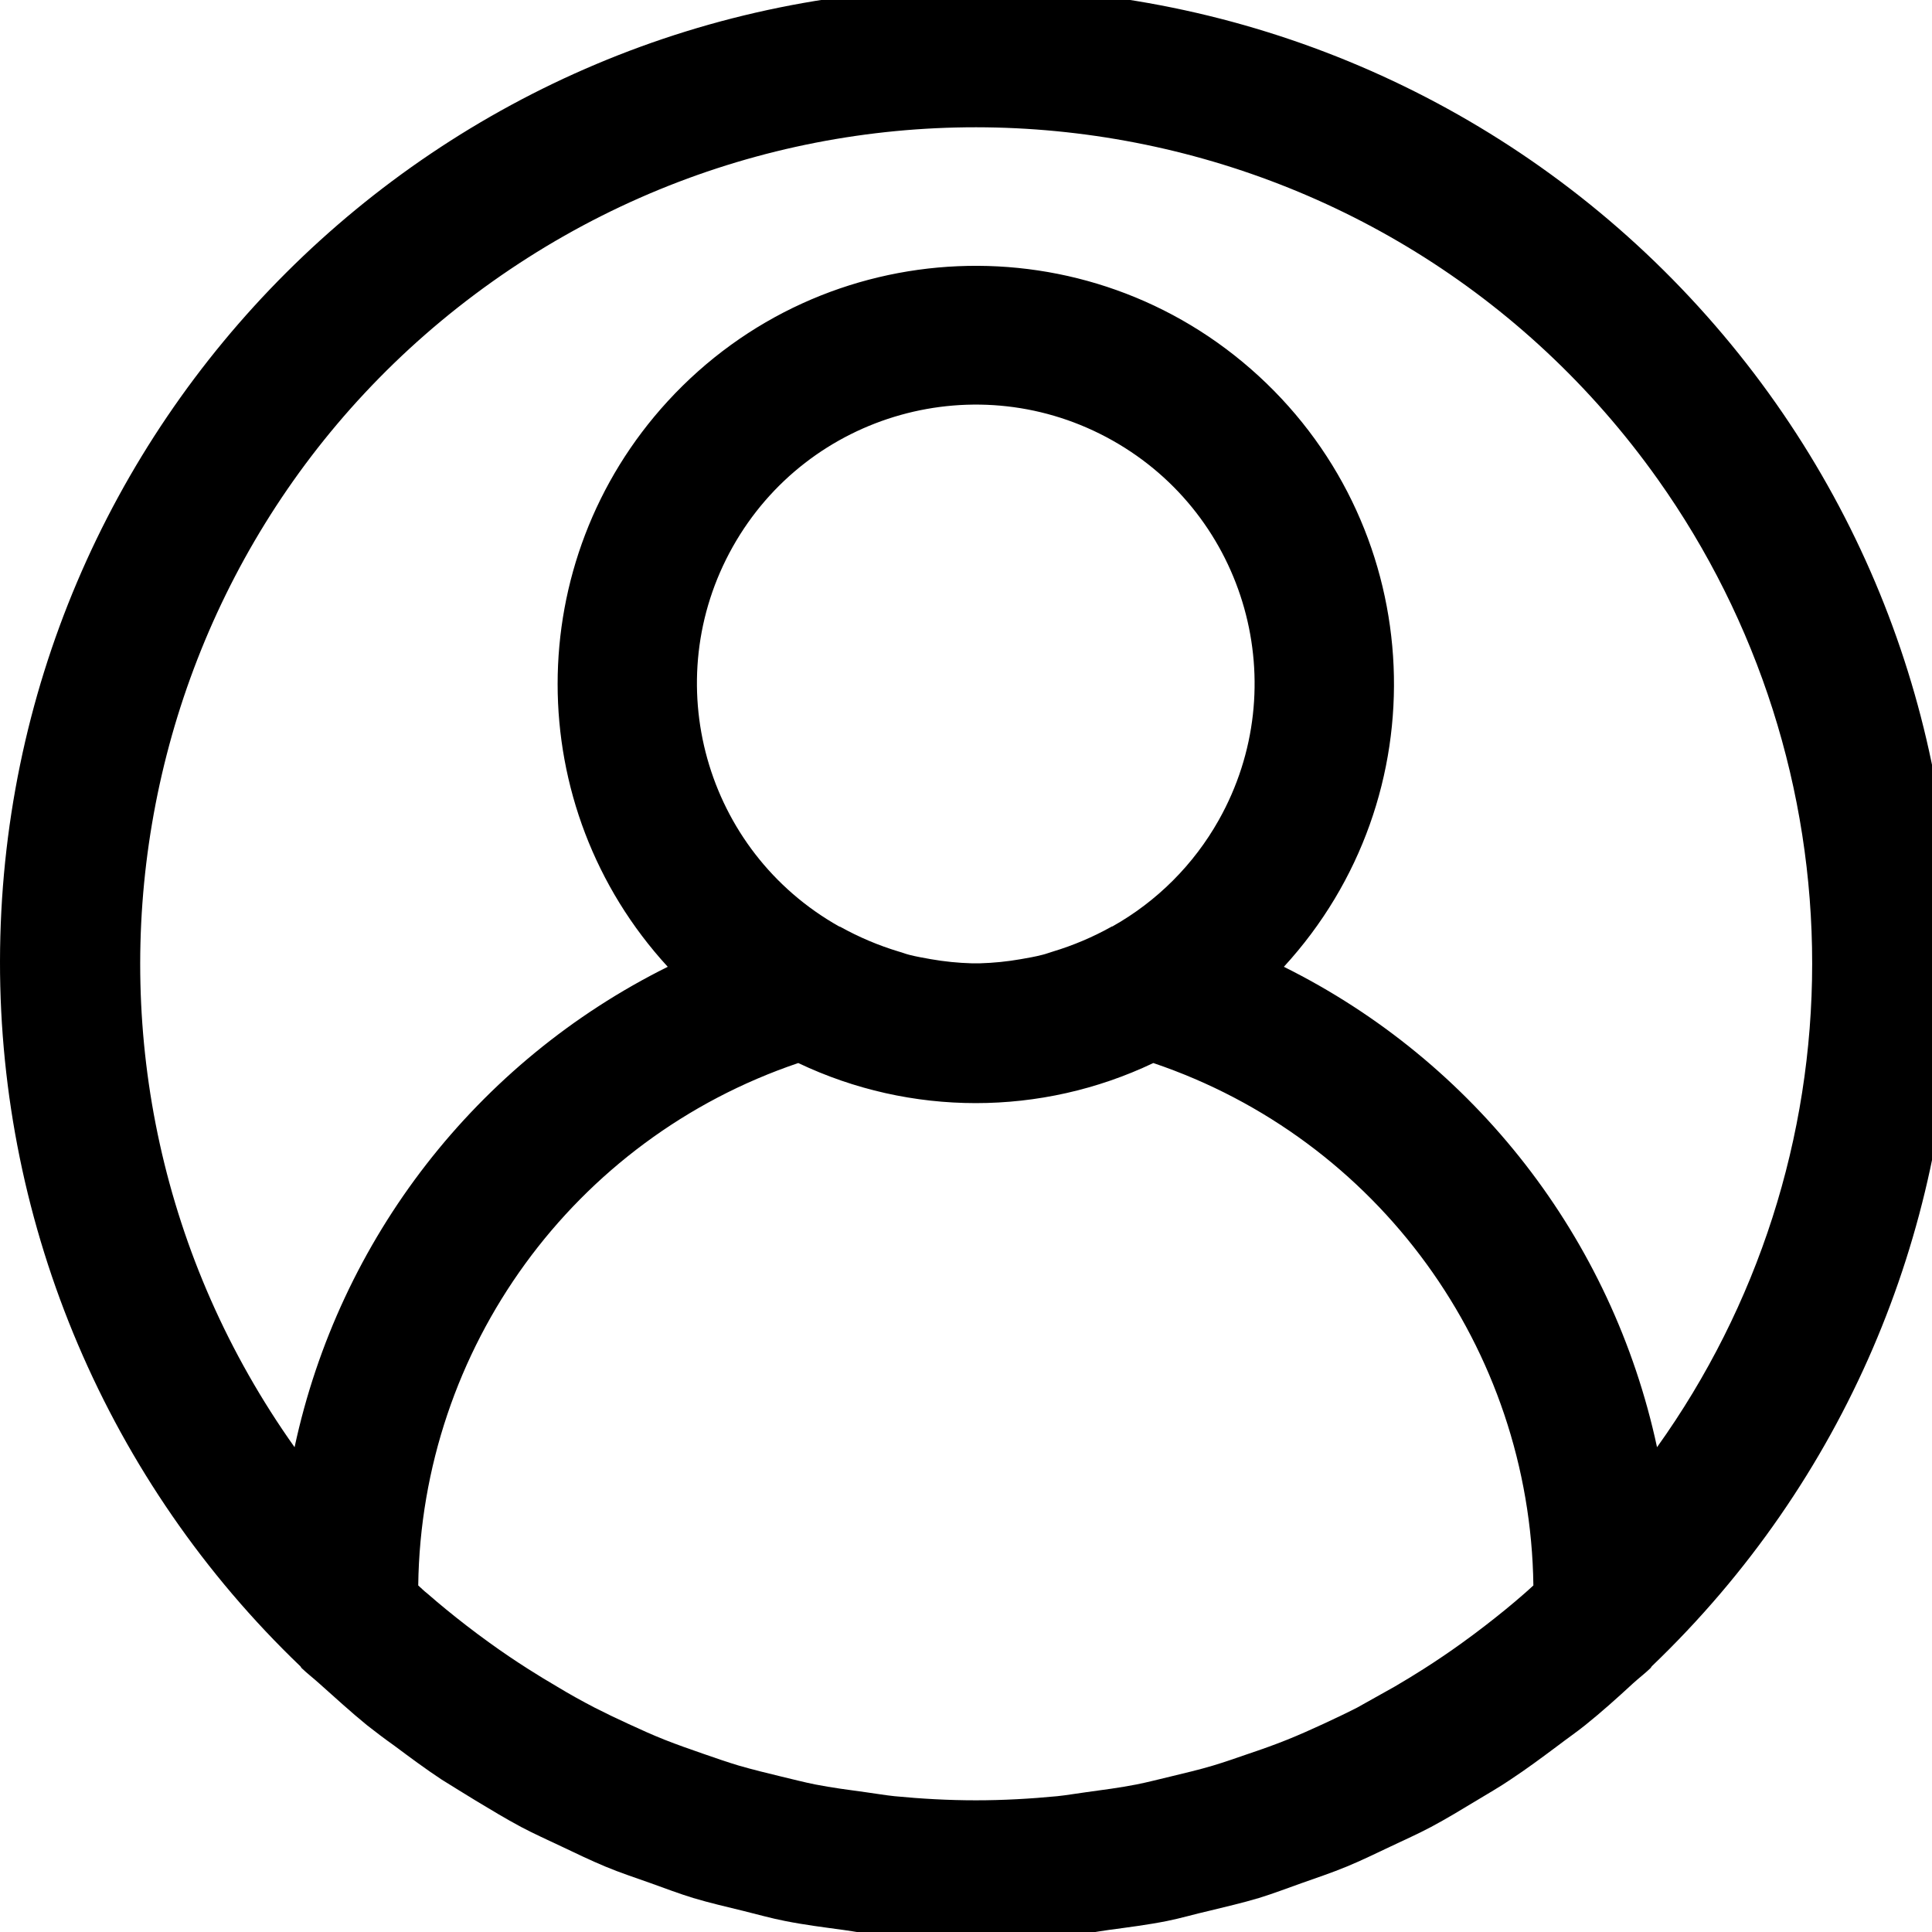 <?xml version="1.0" encoding="UTF-8"?>
<svg width="80px" height="80px" viewBox="0 0 80 80" version="1.1" xmlns="http://www.w3.org/2000/svg" xmlns:xlink="http://www.w3.org/1999/xlink">
    <title>user</title>
    <g id="user" stroke="none" stroke-width="1" fill="none" fill-rule="evenodd">
        <g id="usuario-(1)" transform="translate(0, -0.5)" fill="#000000" fill-rule="nonzero">
            <path d="M69.62,12.439 C61.991,4.476 51.434,-0.018 40.406,0.002 C18.118,-0.026 0.028,18.019 -3.19959538e-05,40.306 C-0.014,51.326 4.48,61.873 12.437,69.497 C12.461,69.52 12.469,69.555 12.492,69.575 C12.726,69.8 12.98,69.991 13.217,70.207 C13.866,70.784 14.515,71.382 15.199,71.939 C15.566,72.227 15.947,72.516 16.322,72.781 C16.969,73.263 17.615,73.745 18.29,74.19 C18.749,74.478 19.223,74.767 19.693,75.056 C20.316,75.431 20.937,75.809 21.58,76.152 C22.126,76.441 22.683,76.689 23.237,76.952 C23.843,77.24 24.44,77.529 25.061,77.788 C25.681,78.048 26.305,78.25 26.934,78.475 C27.563,78.7 28.105,78.908 28.709,79.093 C29.39,79.298 30.088,79.456 30.781,79.627 C31.358,79.768 31.918,79.93 32.512,80.045 C33.309,80.204 34.117,80.305 34.925,80.415 C35.425,80.484 35.912,80.582 36.417,80.631 C37.739,80.761 39.072,80.833 40.417,80.833 C41.762,80.833 43.095,80.761 44.417,80.631 C44.922,80.582 45.41,80.484 45.909,80.415 C46.717,80.305 47.525,80.204 48.322,80.045 C48.899,79.93 49.476,79.757 50.053,79.627 C50.746,79.456 51.444,79.298 52.126,79.093 C52.729,78.908 53.312,78.683 53.901,78.475 C54.489,78.267 55.159,78.042 55.773,77.788 C56.388,77.534 56.991,77.237 57.597,76.952 C58.152,76.689 58.709,76.441 59.254,76.152 C59.898,75.809 60.518,75.431 61.141,75.056 C61.612,74.767 62.085,74.504 62.544,74.19 C63.219,73.745 63.866,73.263 64.512,72.781 C64.887,72.493 65.268,72.233 65.635,71.939 C66.319,71.39 66.968,70.807 67.618,70.207 C67.854,69.991 68.108,69.8 68.342,69.575 C68.365,69.555 68.374,69.52 68.397,69.497 C84.491,54.079 85.038,28.533 69.62,12.439 Z M63.133,66.475 C62.608,66.937 62.065,67.376 61.517,67.8 C61.194,68.048 60.871,68.293 60.539,68.53 C60.016,68.908 59.485,69.266 58.946,69.61 C58.553,69.861 58.152,70.103 57.748,70.34 C57.24,70.628 56.723,70.917 56.201,71.206 C55.739,71.442 55.269,71.665 54.796,71.884 C54.322,72.103 53.8,72.337 53.289,72.542 C52.778,72.747 52.236,72.94 51.702,73.119 C51.214,73.286 50.726,73.46 50.233,73.607 C49.656,73.78 49.052,73.921 48.455,74.066 C47.987,74.175 47.526,74.299 47.052,74.392 C46.368,74.525 45.67,74.617 44.969,74.712 C44.57,74.764 44.175,74.836 43.774,74.877 C42.666,74.983 41.543,75.047 40.409,75.047 C39.275,75.047 38.152,74.984 37.044,74.877 C36.642,74.836 36.247,74.764 35.849,74.712 C35.147,74.617 34.449,74.525 33.765,74.392 C33.292,74.299 32.83,74.175 32.362,74.066 C31.765,73.921 31.17,73.777 30.585,73.607 C30.091,73.46 29.603,73.286 29.116,73.119 C28.582,72.934 28.048,72.747 27.528,72.542 C27.009,72.337 26.518,72.112 26.022,71.884 C25.525,71.656 25.078,71.442 24.616,71.206 C24.094,70.934 23.577,70.649 23.069,70.34 C22.665,70.103 22.264,69.861 21.872,69.61 C21.332,69.266 20.801,68.908 20.279,68.53 C19.947,68.294 19.623,68.048 19.3,67.8 C18.752,67.376 18.209,66.934 17.684,66.475 C17.557,66.38 17.442,66.259 17.318,66.149 C17.447,56.332 23.754,47.663 33.055,44.518 C37.706,46.731 43.106,46.731 47.757,44.518 C57.058,47.663 63.365,56.331 63.494,66.149 C63.373,66.259 63.257,66.369 63.133,66.475 Z M30.342,23.141 C33.467,17.584 40.505,15.612 46.062,18.737 C51.62,21.862 53.592,28.9 50.467,34.457 C49.43,36.301 47.907,37.825 46.062,38.862 C46.048,38.862 46.031,38.862 46.013,38.879 C45.248,39.305 44.439,39.648 43.601,39.901 C43.451,39.944 43.312,40.002 43.153,40.039 C42.865,40.114 42.562,40.166 42.264,40.218 C41.705,40.316 41.138,40.373 40.57,40.389 L40.241,40.389 C39.673,40.373 39.107,40.316 38.547,40.218 C38.259,40.166 37.953,40.114 37.658,40.039 C37.505,40.002 37.37,39.944 37.211,39.901 C36.373,39.648 35.564,39.305 34.798,38.879 L34.746,38.862 C29.189,35.737 27.217,28.699 30.342,23.141 Z M68.614,60.426 L68.614,60.426 C66.762,51.788 61.073,44.465 53.162,40.533 C59.629,33.488 59.161,22.534 52.116,16.067 C45.071,9.6 34.117,10.068 27.65,17.113 C21.57,23.736 21.57,33.91 27.65,40.533 C19.738,44.465 14.05,51.788 12.198,60.426 C1.131,44.838 4.797,23.23 20.385,12.163 C35.973,1.096 57.582,4.762 68.648,20.35 C72.809,26.21 75.042,33.219 75.038,40.406 C75.038,47.586 72.792,54.587 68.614,60.426 Z" id="Shape"></path>
        </g>
    </g>
</svg>